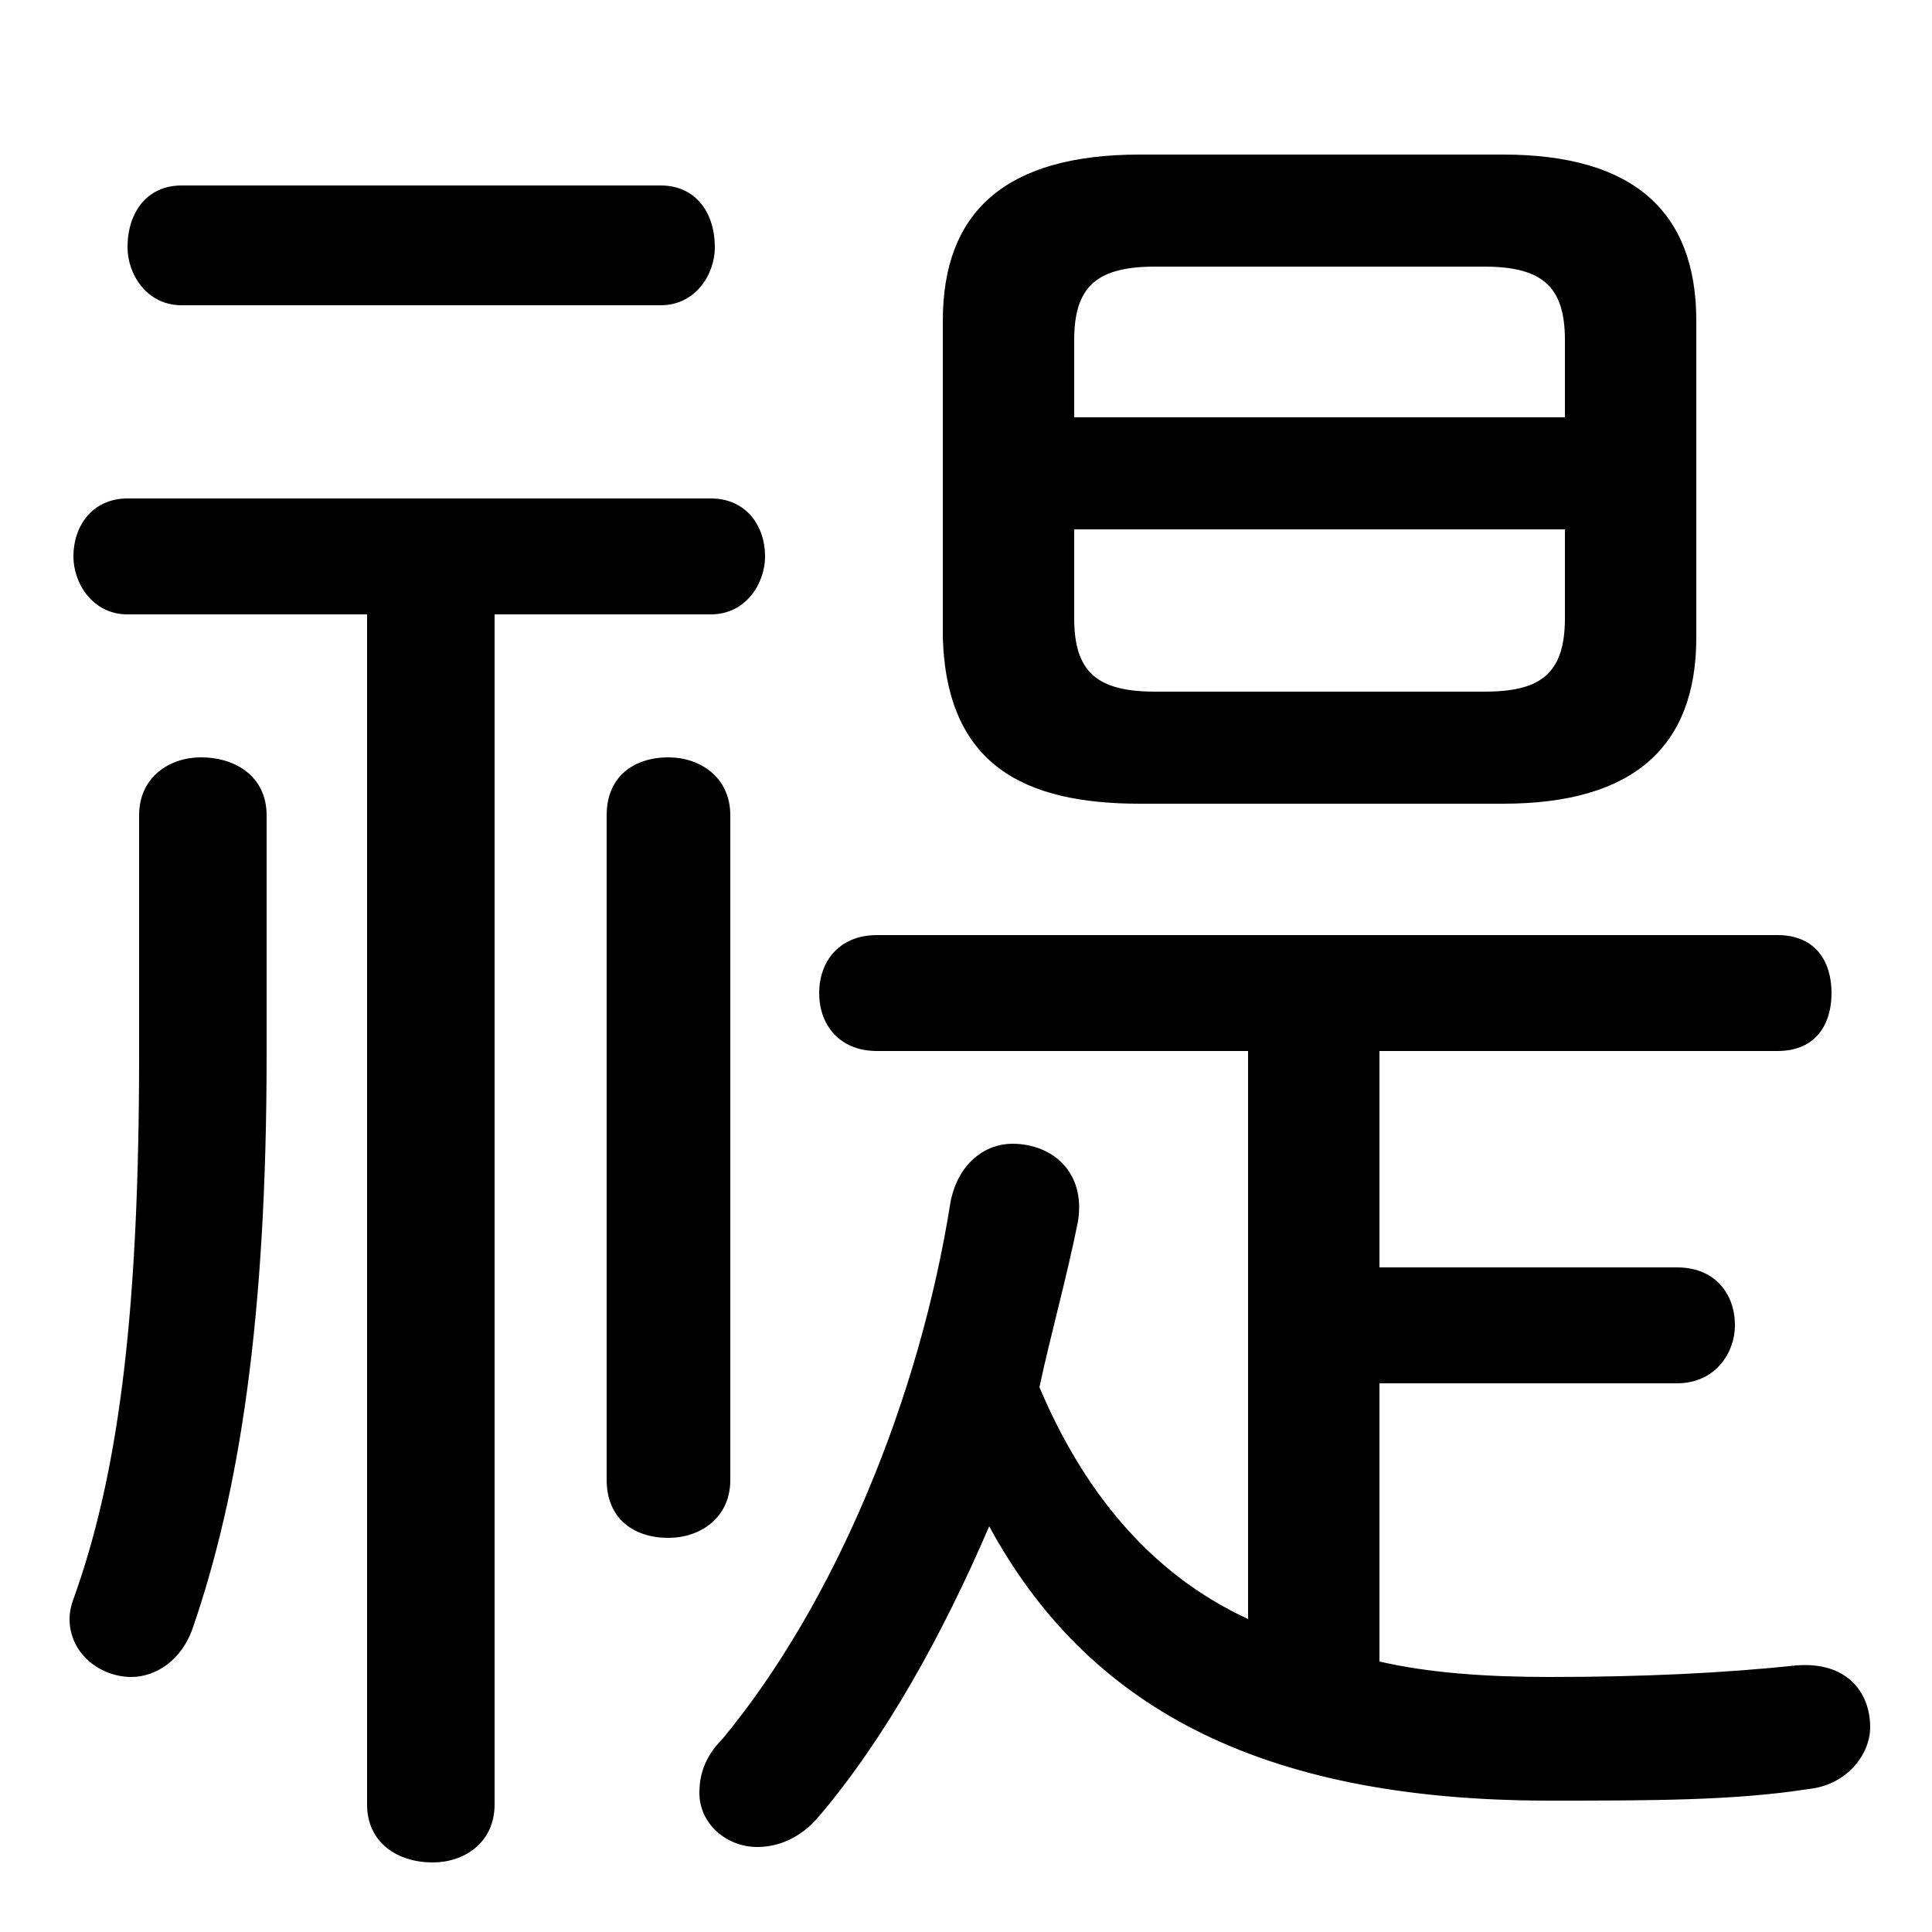 <svg xmlns="http://www.w3.org/2000/svg" viewBox="0 -44.0 50.0 50.0">
    <rect x="0" y="-44.0" width="50.0" height="50.0" fill="#808080" stroke="none"/>
    <g transform="scale(1, -1)">
        <!-- ボディの枠 -->
        <rect x="0" y="-6.0" width="50.0" height="50.0"
            stroke="white" fill="white"/>
        <!-- グリフ座標系の原点 -->
        <circle cx="0" cy="0" r="5" fill="white"/>
        <!-- グリフのアウトライン -->
        <g style="fill:black;stroke:#000000;stroke-width:0;stroke-linecap:round;stroke-linejoin:round;">
        <path d="M 35.7 8.2 L 43.4 8.2 C 44.4 8.2 44.9 9.0 44.9 9.7 C 44.9 10.5 44.4 11.2 43.4 11.2 L 35.7 11.2 L 35.7 16.8 L 46.0 16.8 C 47.0 16.8 47.4 17.5 47.4 18.3 C 47.4 19.1 47.0 19.8 46.0 19.8 L 22.7 19.8 C 21.7 19.8 21.2 19.1 21.2 18.3 C 21.2 17.5 21.7 16.8 22.7 16.8 L 32.3 16.8 L 32.3 2.1 C 29.7 3.3 28.0 5.5 26.9 8.1 C 27.2 9.5 27.6 10.9 27.9 12.4 C 28.1 13.7 27.2 14.4 26.2 14.4 C 25.5 14.4 24.8 13.9 24.6 12.9 C 23.8 7.8 21.6 2.5 18.7 -1.0 C 18.2 -1.5 18.1 -2.0 18.1 -2.4 C 18.1 -3.2 18.8 -3.8 19.6 -3.8 C 20.1 -3.8 20.7 -3.6 21.2 -3.0 C 22.9 -1.0 24.4 1.7 25.6 4.5 C 28.1 -0.1 32.5 -2.6 40.1 -2.6 C 42.7 -2.6 44.9 -2.6 46.8 -2.3 C 47.8 -2.2 48.4 -1.4 48.4 -0.7 C 48.4 0.2 47.8 1.0 46.5 0.9 C 44.6 0.7 42.5 0.6 40.1 0.6 C 38.5 0.6 37.0 0.7 35.7 1.0 Z M 38.9 23.2 C 42.3 23.2 43.9 24.7 43.9 27.5 L 43.9 35.7 C 43.9 38.5 42.3 40.0 38.9 40.0 L 29.5 40.0 C 26.0 40.0 24.4 38.5 24.4 35.7 L 24.4 27.5 C 24.5 24.2 26.5 23.2 29.5 23.2 Z M 29.9 26.1 C 28.4 26.1 27.8 26.6 27.8 28.0 L 27.8 30.3 L 40.5 30.3 L 40.5 28.0 C 40.5 26.5 39.8 26.1 38.4 26.1 Z M 40.5 33.2 L 27.8 33.2 L 27.8 35.2 C 27.8 36.6 28.4 37.1 29.9 37.1 L 38.4 37.1 C 39.9 37.1 40.5 36.6 40.5 35.2 Z M 9.5 28.1 L 9.5 -2.7 C 9.5 -3.7 10.3 -4.2 11.2 -4.2 C 12.0 -4.2 12.8 -3.7 12.8 -2.7 L 12.8 28.1 L 18.4 28.1 C 19.3 28.1 19.8 28.9 19.8 29.6 C 19.8 30.4 19.3 31.1 18.4 31.1 L 3.3 31.1 C 2.4 31.1 1.9 30.4 1.9 29.6 C 1.9 28.9 2.4 28.1 3.3 28.1 Z M 3.6 16.7 C 3.6 10.2 3.1 6.1 2.0 2.9 C 1.9 2.6 1.8 2.4 1.8 2.1 C 1.8 1.2 2.6 0.6 3.4 0.6 C 4.0 0.6 4.7 1.0 5.0 1.9 C 6.2 5.4 6.9 9.9 6.9 16.7 L 6.9 22.9 C 6.9 23.9 6.1 24.4 5.2 24.4 C 4.4 24.4 3.6 23.9 3.6 22.9 Z M 17.1 36.1 C 18.0 36.1 18.5 36.9 18.5 37.6 C 18.5 38.5 18.0 39.2 17.1 39.2 L 4.7 39.2 C 3.8 39.2 3.3 38.5 3.3 37.6 C 3.3 36.9 3.8 36.1 4.7 36.1 Z M 18.9 22.9 C 18.9 23.9 18.1 24.4 17.3 24.4 C 16.4 24.4 15.7 23.9 15.7 22.9 L 15.7 5.7 C 15.7 4.7 16.4 4.2 17.3 4.2 C 18.1 4.2 18.9 4.7 18.9 5.7 Z"/>
    </g>
    </g>
</svg>
